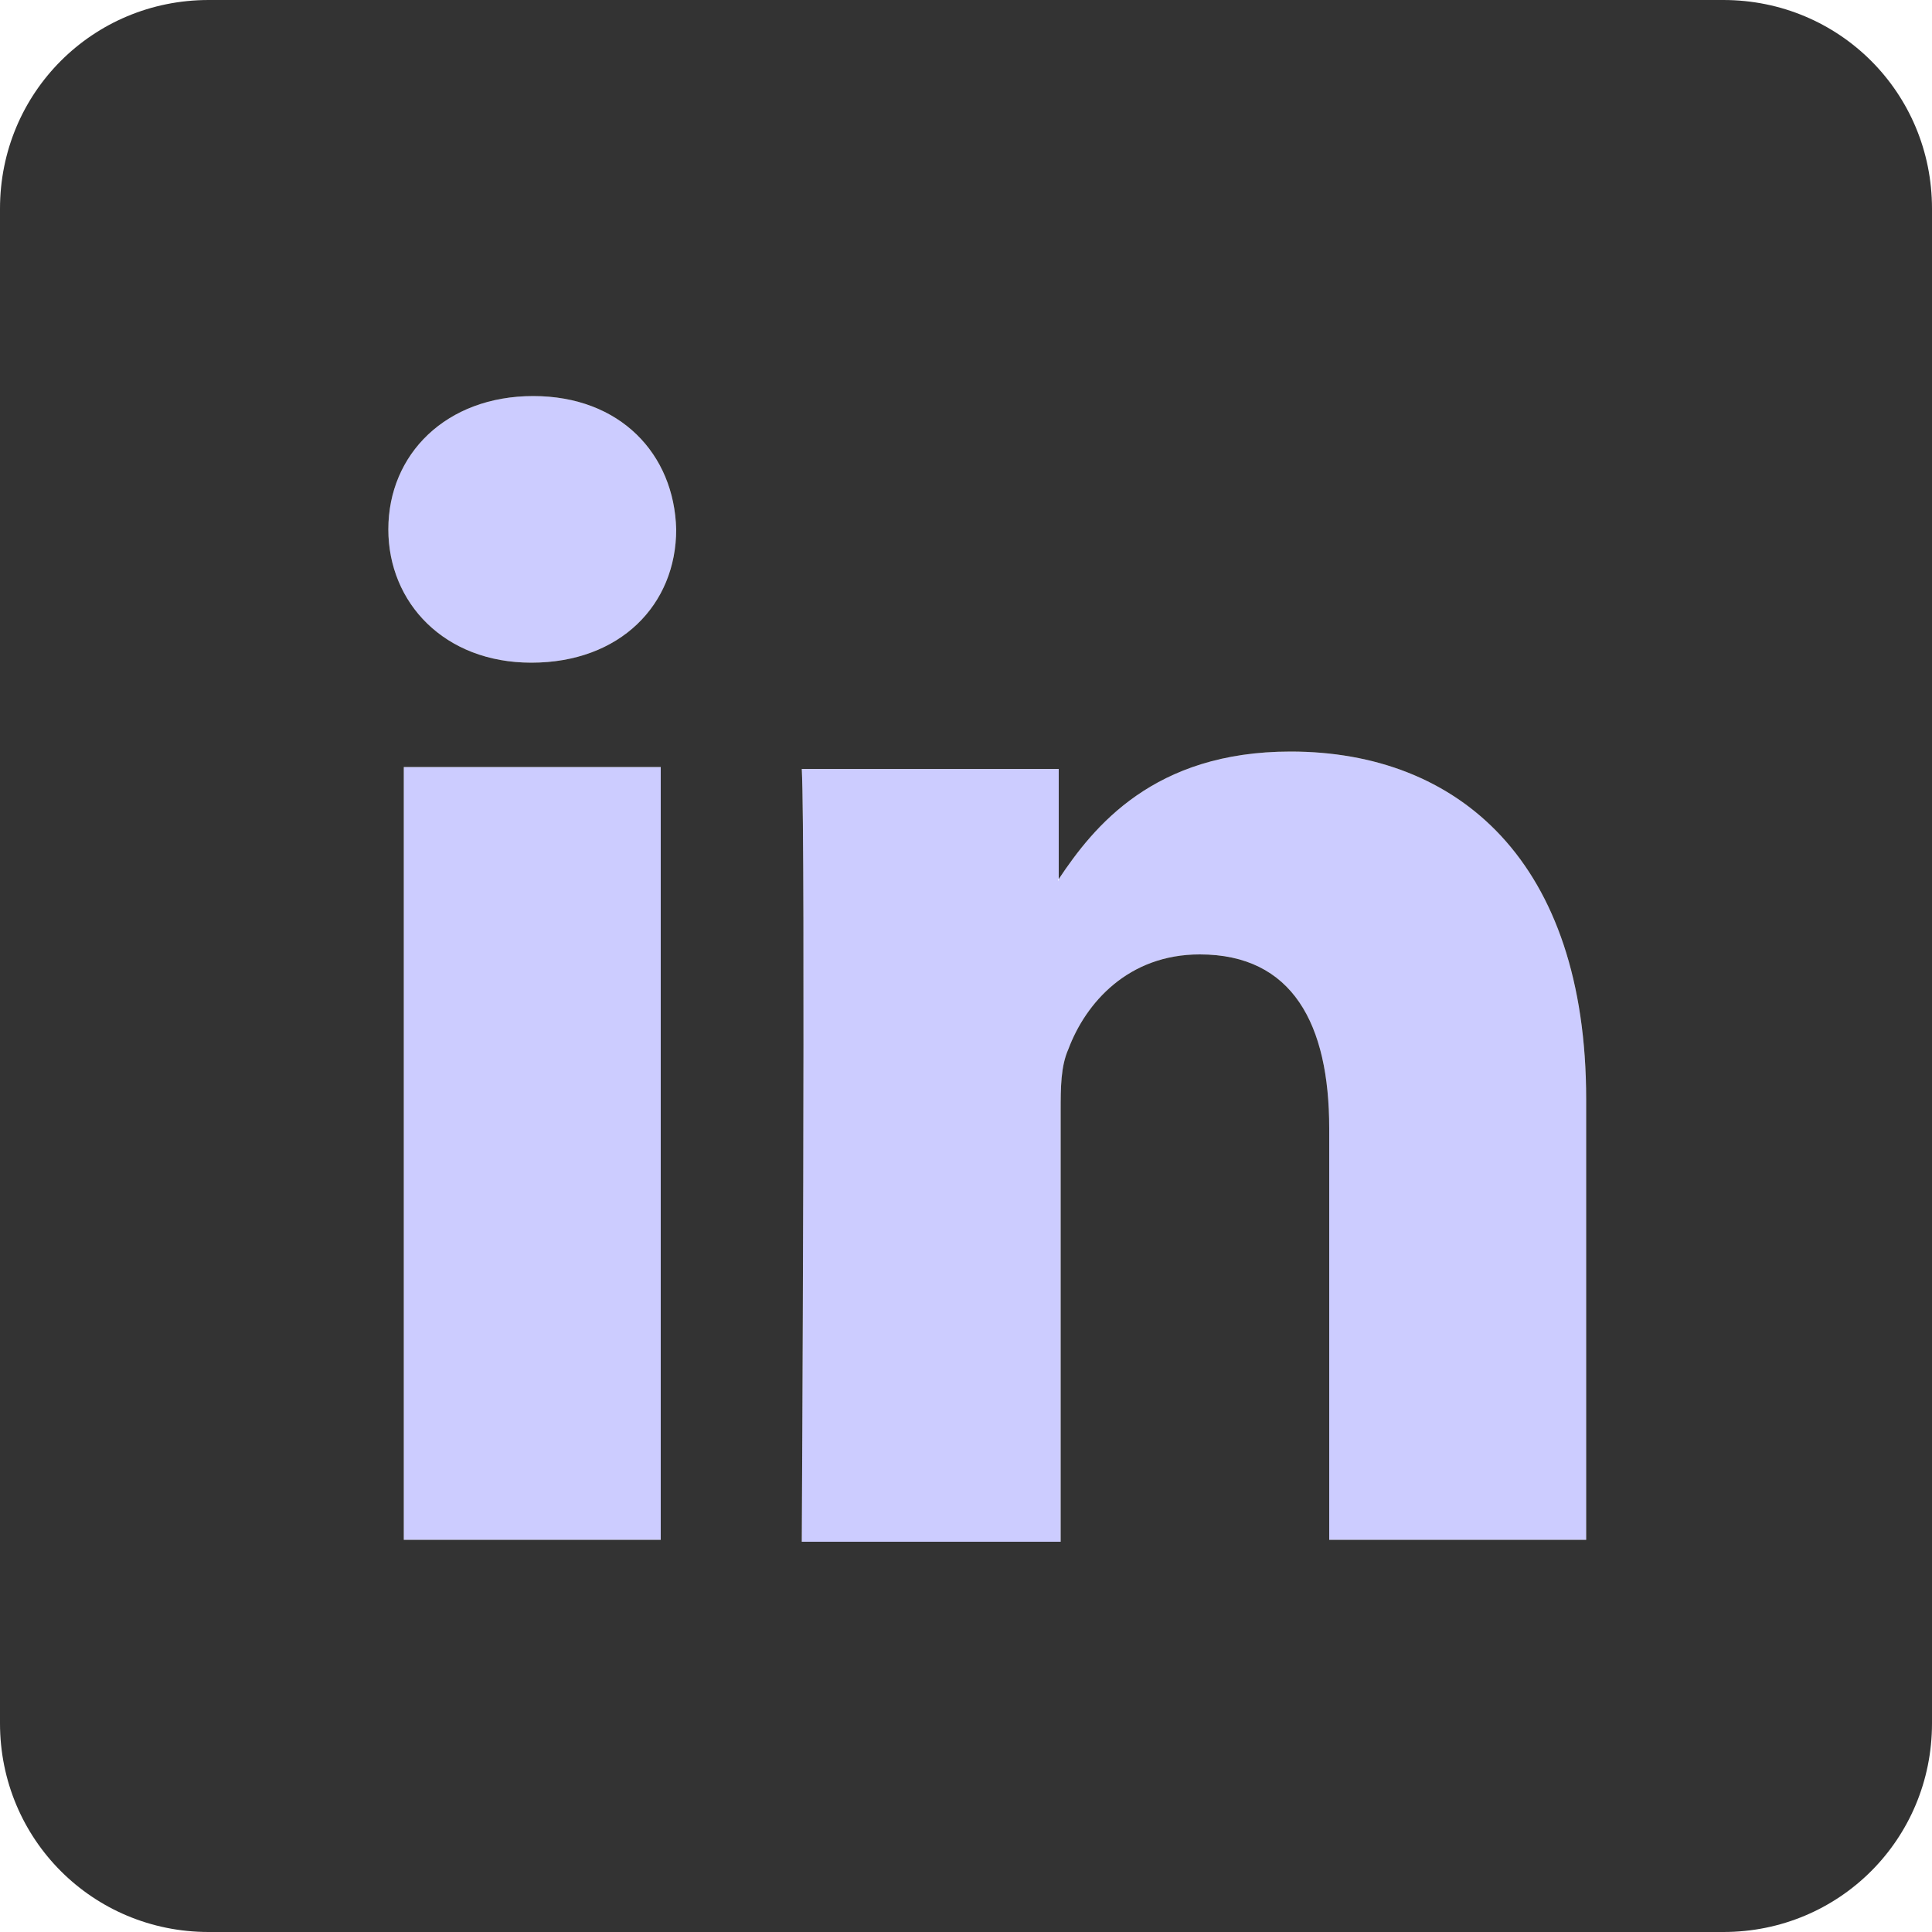 <?xml version="1.0" encoding="utf-8"?>
<!-- Generator: Adobe Illustrator 21.0.0, SVG Export Plug-In . SVG Version: 6.00 Build 0)  -->
<svg version="1.1" id="socialicious" xmlns="http://www.w3.org/2000/svg" xmlns:xlink="http://www.w3.org/1999/xlink" x="0px"
	 y="0px" viewBox="0 0 100 100" style="enable-background:new 0 0 100 100;" xml:space="preserve">
<style type="text/css">
	.st0{fill:#CCCCFF;}
	.st1{fill:#333333;}
	.st2{fill:url(#SVGID_1_);}
</style>
<g id="linkedin_1_">
	<g id="XMLID_1_">
		<g>
			<path class="st0" d="M35,27.4c0,3.9-2.9,6.9-7.5,6.9c-4.5,0-7.4-3.1-7.4-6.9c0-3.9,3-6.9,7.5-6.9S34.9,23.5,35,27.4z"/>
			<rect x="20.9" y="39.7" class="st0" width="13.3" height="40"/>
			<path class="st0" d="M82.1,56.9v22.8H68.8V58.4c0-5.4-1.9-9-6.7-9c-3.7,0-5.9,2.5-6.8,4.9c-0.4,0.9-0.4,2-0.4,3.2v22.3H41.5
				c0,0,0.2-36.2,0-40h13.3v5.7c0,0-0.1,0,0,0.1v-0.1c1.8-2.7,4.9-6.6,12-6.6C75.5,38.9,82.1,44.6,82.1,56.9z"/>
			<path class="st1" d="M100,10.8v78.4c0,6-4.8,10.8-10.8,10.8H10.8C4.8,100,0,95.2,0,89.2V10.8C0,4.8,4.8,0,10.8,0h78.4
				C95.2,0,100,4.8,100,10.8z M82.1,79.7V56.9c0-12.3-6.6-18-15.3-18c-7.1,0-10.2,3.9-12,6.6v-5.7H41.5c0.2,3.8,0,40,0,40h13.4V57.5
				c0-1.2,0-2.3,0.4-3.2c0.9-2.4,3.1-4.9,6.8-4.9c4.8,0,6.7,3.6,6.7,9v21.3H82.1z M34.2,79.7v-40H20.9v40H34.2z M27.5,34.3
				c4.6,0,7.5-3,7.5-6.9c-0.1-3.9-2.9-6.9-7.4-6.9s-7.5,3-7.5,6.9C20.1,31.2,23,34.3,27.5,34.3z"/>
			<linearGradient id="SVGID_1_" gradientUnits="userSpaceOnUse" x1="54.705" y1="45.55" x2="54.791" y2="45.55">
				<stop  offset="0" style="stop-color:#016699"/>
				<stop  offset="1" style="stop-color:#016699"/>
			</linearGradient>
			<path class="st2" d="M54.8,45.5L54.8,45.5C54.7,45.5,54.8,45.5,54.8,45.5z"/>
		</g>
		<g>
		</g>
	</g>
</g>
</svg>
